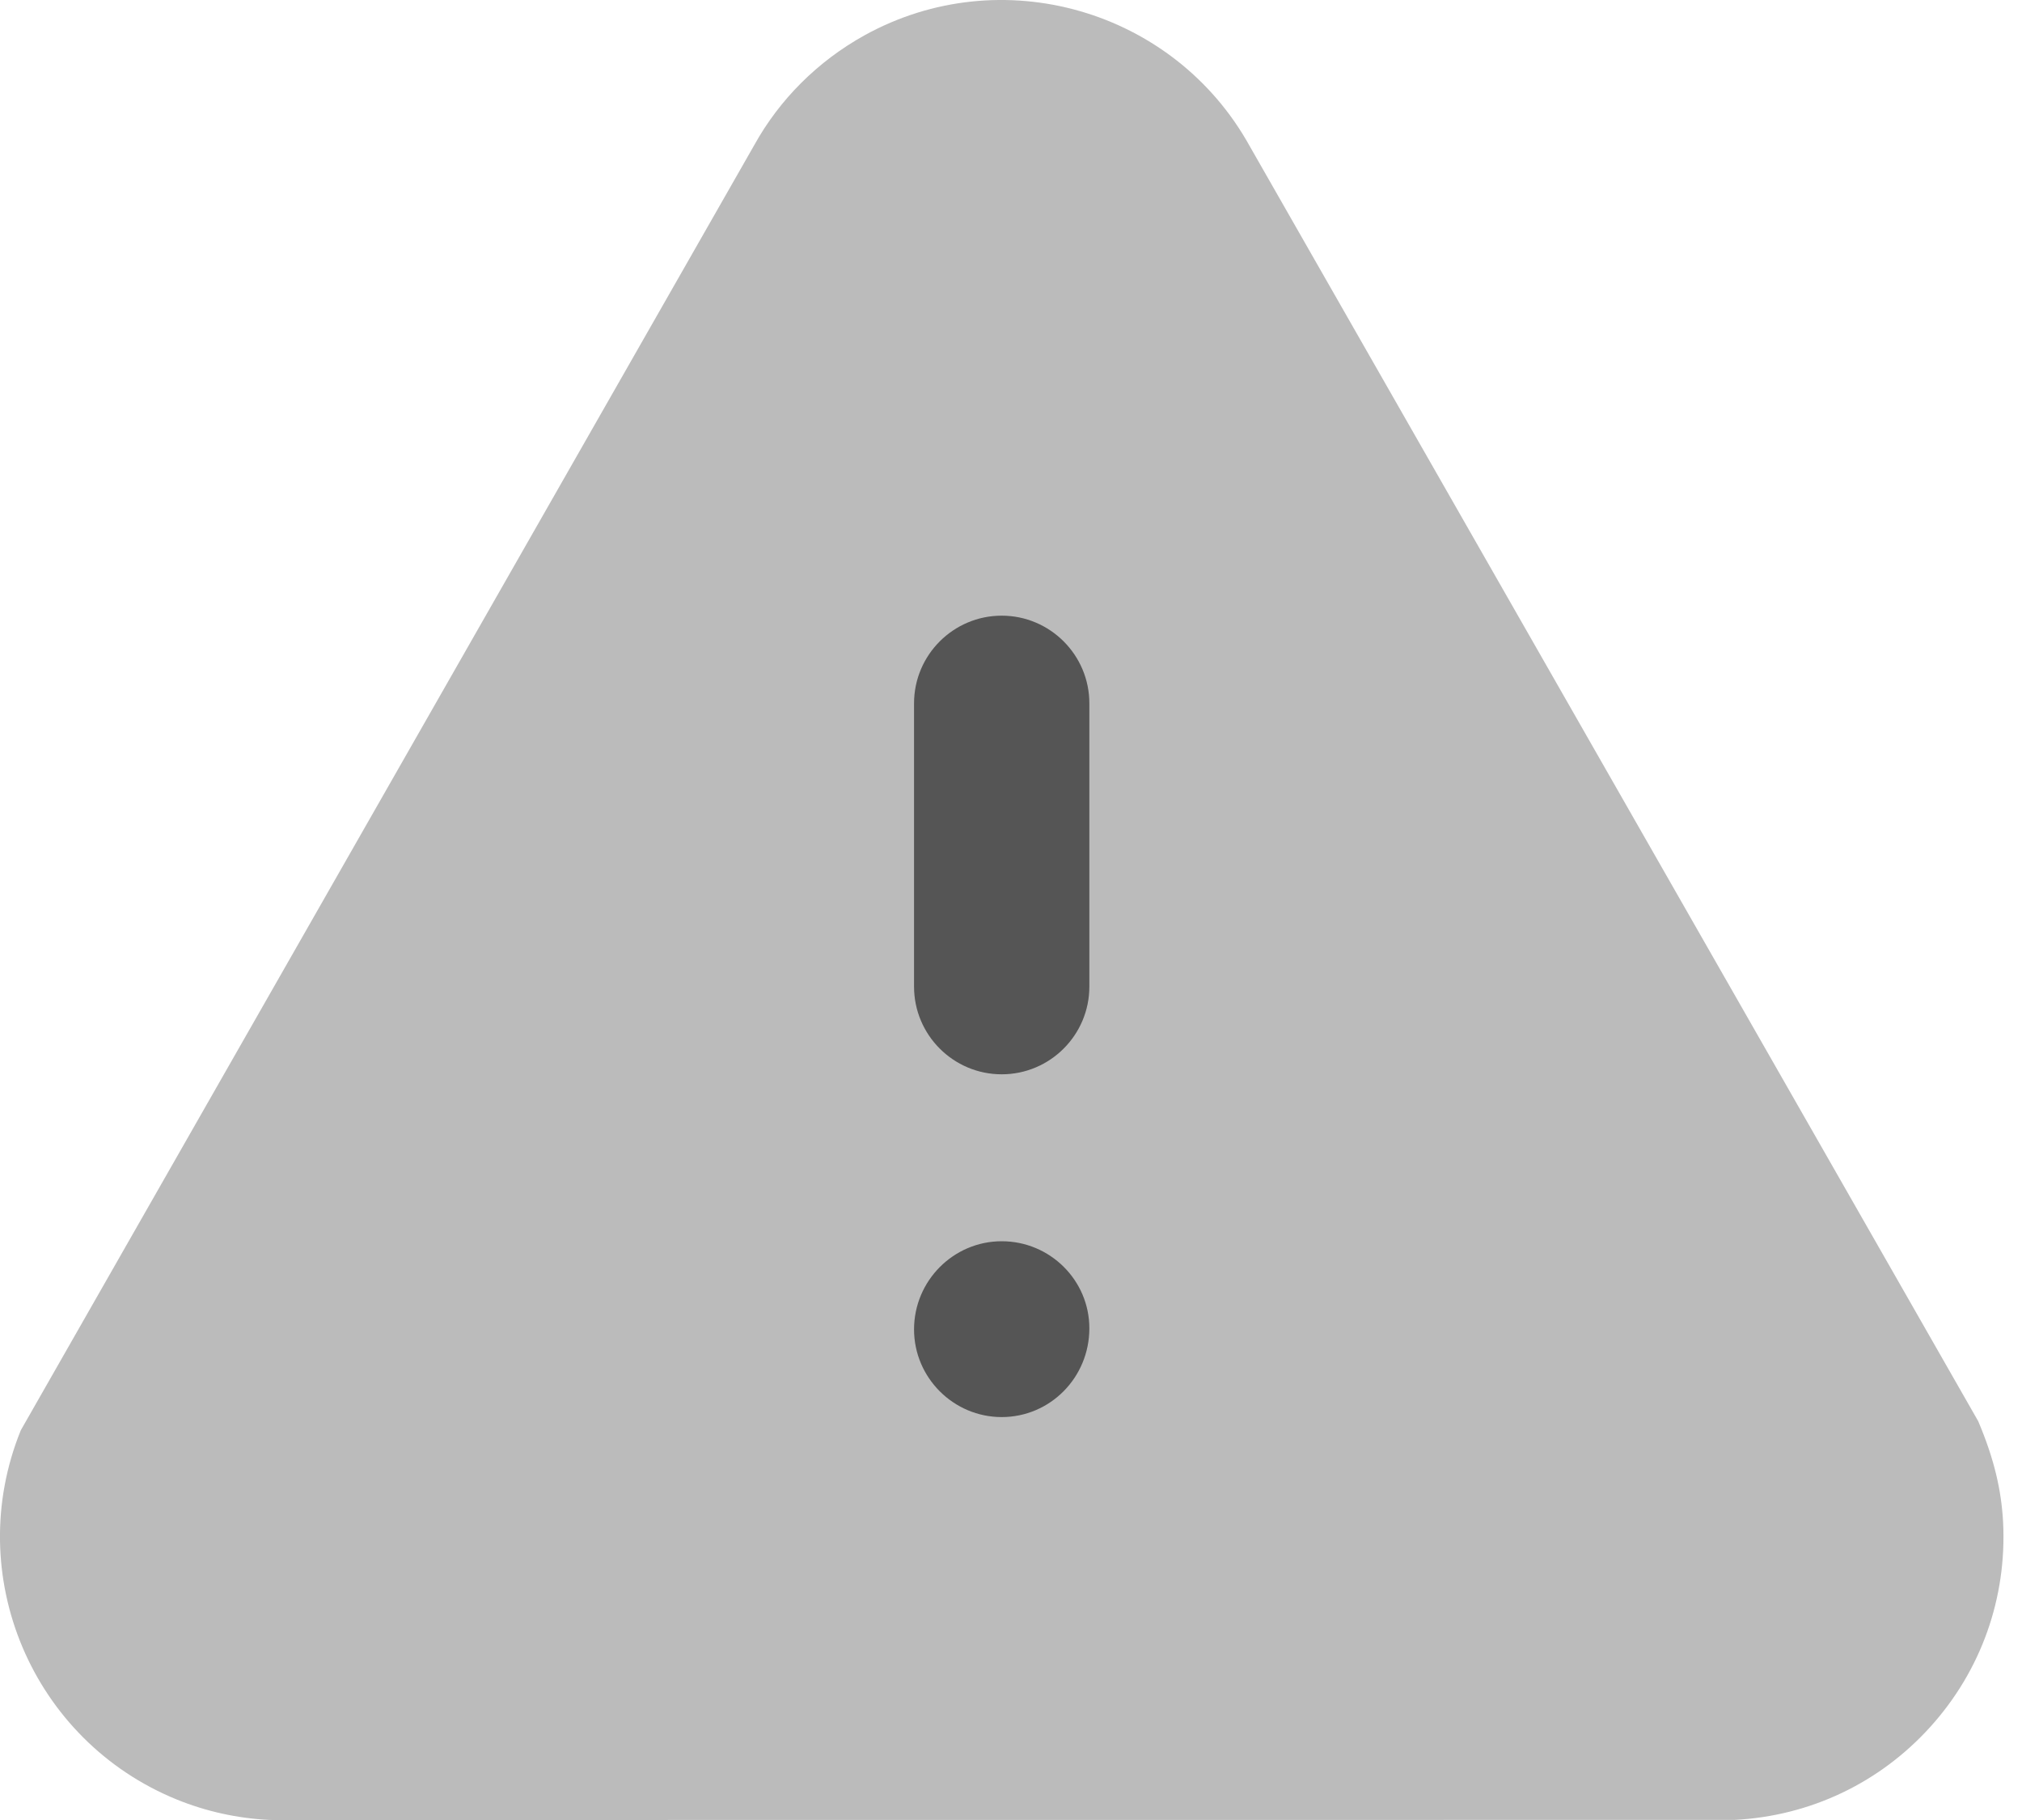 <svg width="20" height="18" viewBox="0 0 20 18" fill="none" xmlns="http://www.w3.org/2000/svg">
<path opacity="0.4" d="M2.698 18C2.685 18 2.673 18 2.659 17.999C2.347 17.983 2.041 17.916 1.75 17.798C0.316 17.215 -0.376 15.577 0.206 14.145L7.46 1.436C7.71 0.984 8.088 0.606 8.55 0.35C9.902 -0.399 11.613 0.094 12.361 1.445L19.567 14.056C19.727 14.434 19.796 14.741 19.813 15.054C19.851 15.803 19.596 16.522 19.094 17.078C18.593 17.633 17.904 17.961 17.156 17.999L2.769 18H2.698Z" fill="#555555"/>
<path fill-rule="evenodd" clip-rule="evenodd" d="M9.041 6.956C9.041 6.478 9.43 6.089 9.908 6.089C10.386 6.089 10.775 6.478 10.775 6.956V9.758C10.775 10.236 10.386 10.625 9.908 10.625C9.43 10.625 9.041 10.236 9.041 9.758V6.956ZM9.041 13.148C9.041 12.667 9.431 12.276 9.908 12.276C10.386 12.276 10.775 12.662 10.775 13.137C10.775 13.625 10.386 14.015 9.908 14.015C9.431 14.015 9.041 13.625 9.041 13.148Z" fill="#555555"/>
</svg>
